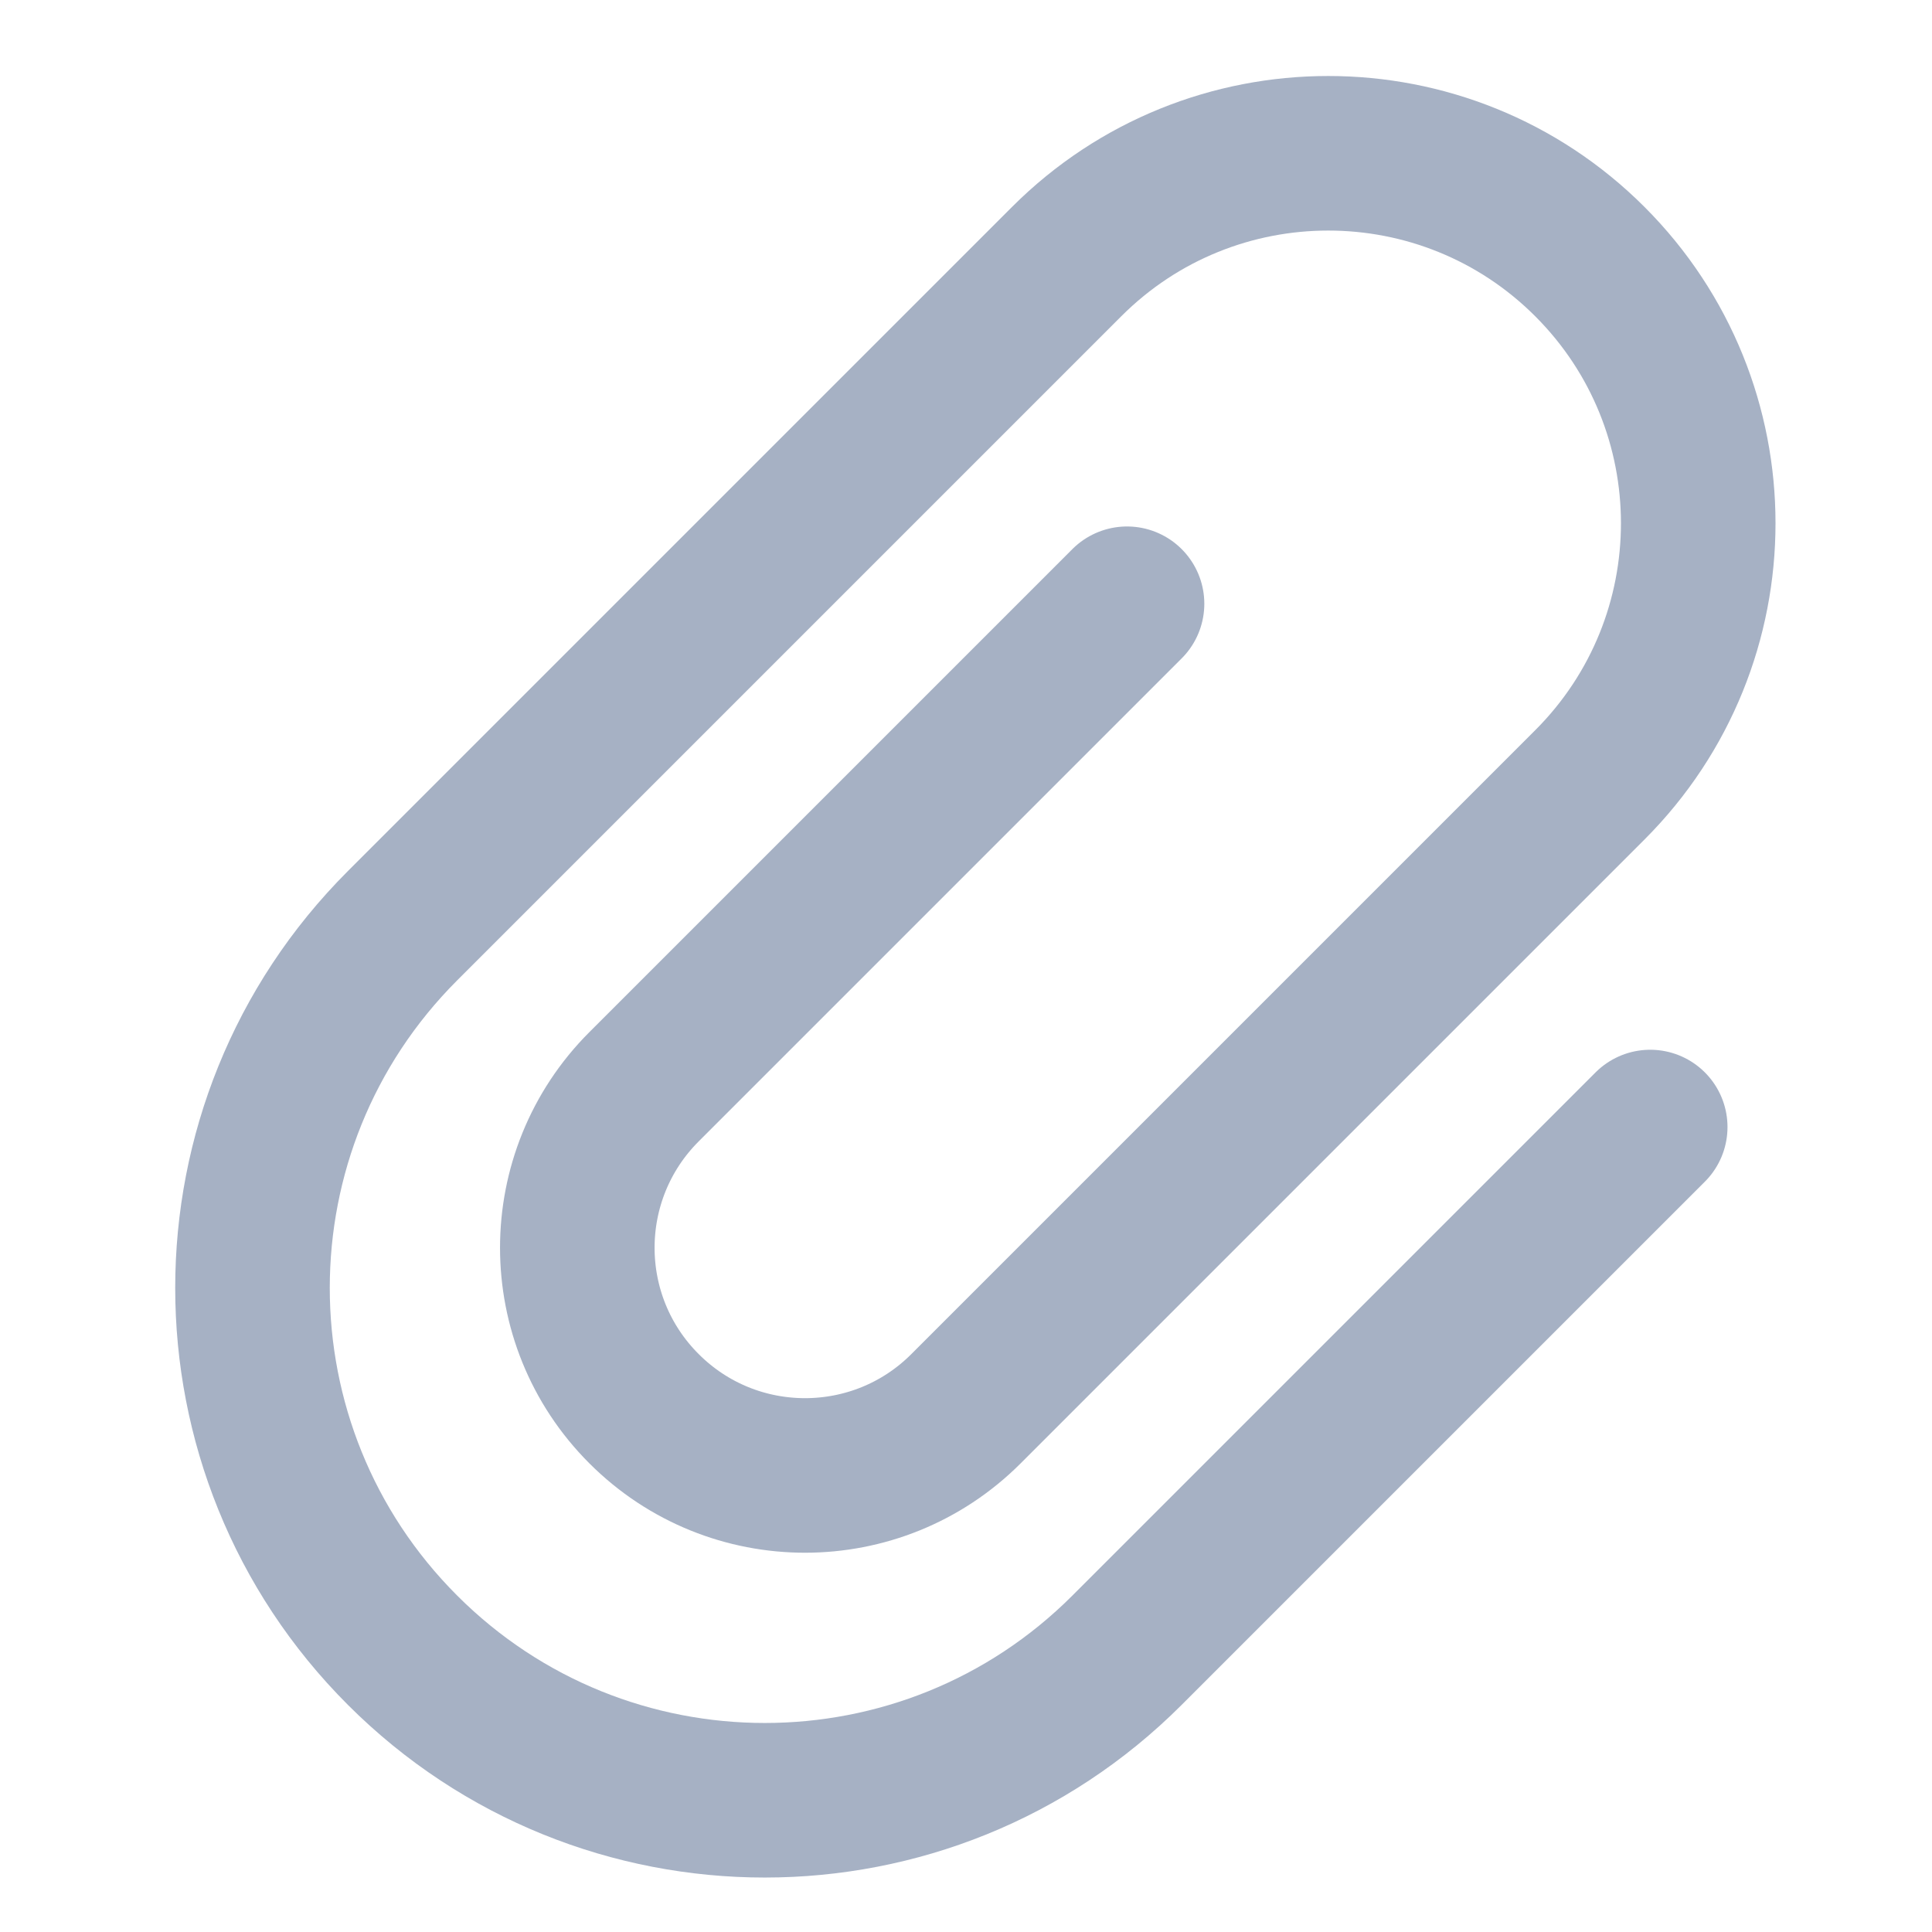<svg width="20" height="20" viewBox="0 0 20 20" fill="none" xmlns="http://www.w3.org/2000/svg">
<path d="M17.083 11.667L11.667 17.083C9.596 19.154 6.238 19.154 4.167 17.083V17.083C2.096 15.012 2.096 11.654 4.167 9.583L11.042 2.708C12.537 1.213 14.963 1.213 16.458 2.708V2.708C17.954 4.204 17.954 6.629 16.458 8.125L10 14.583C9.08 15.504 7.587 15.504 6.667 14.583V14.583C5.746 13.663 5.746 12.171 6.667 11.25L11.667 6.25" stroke="#A6B1C4" stroke-width="1.6" stroke-linecap="round" stroke-linejoin="round"/>
</svg>
